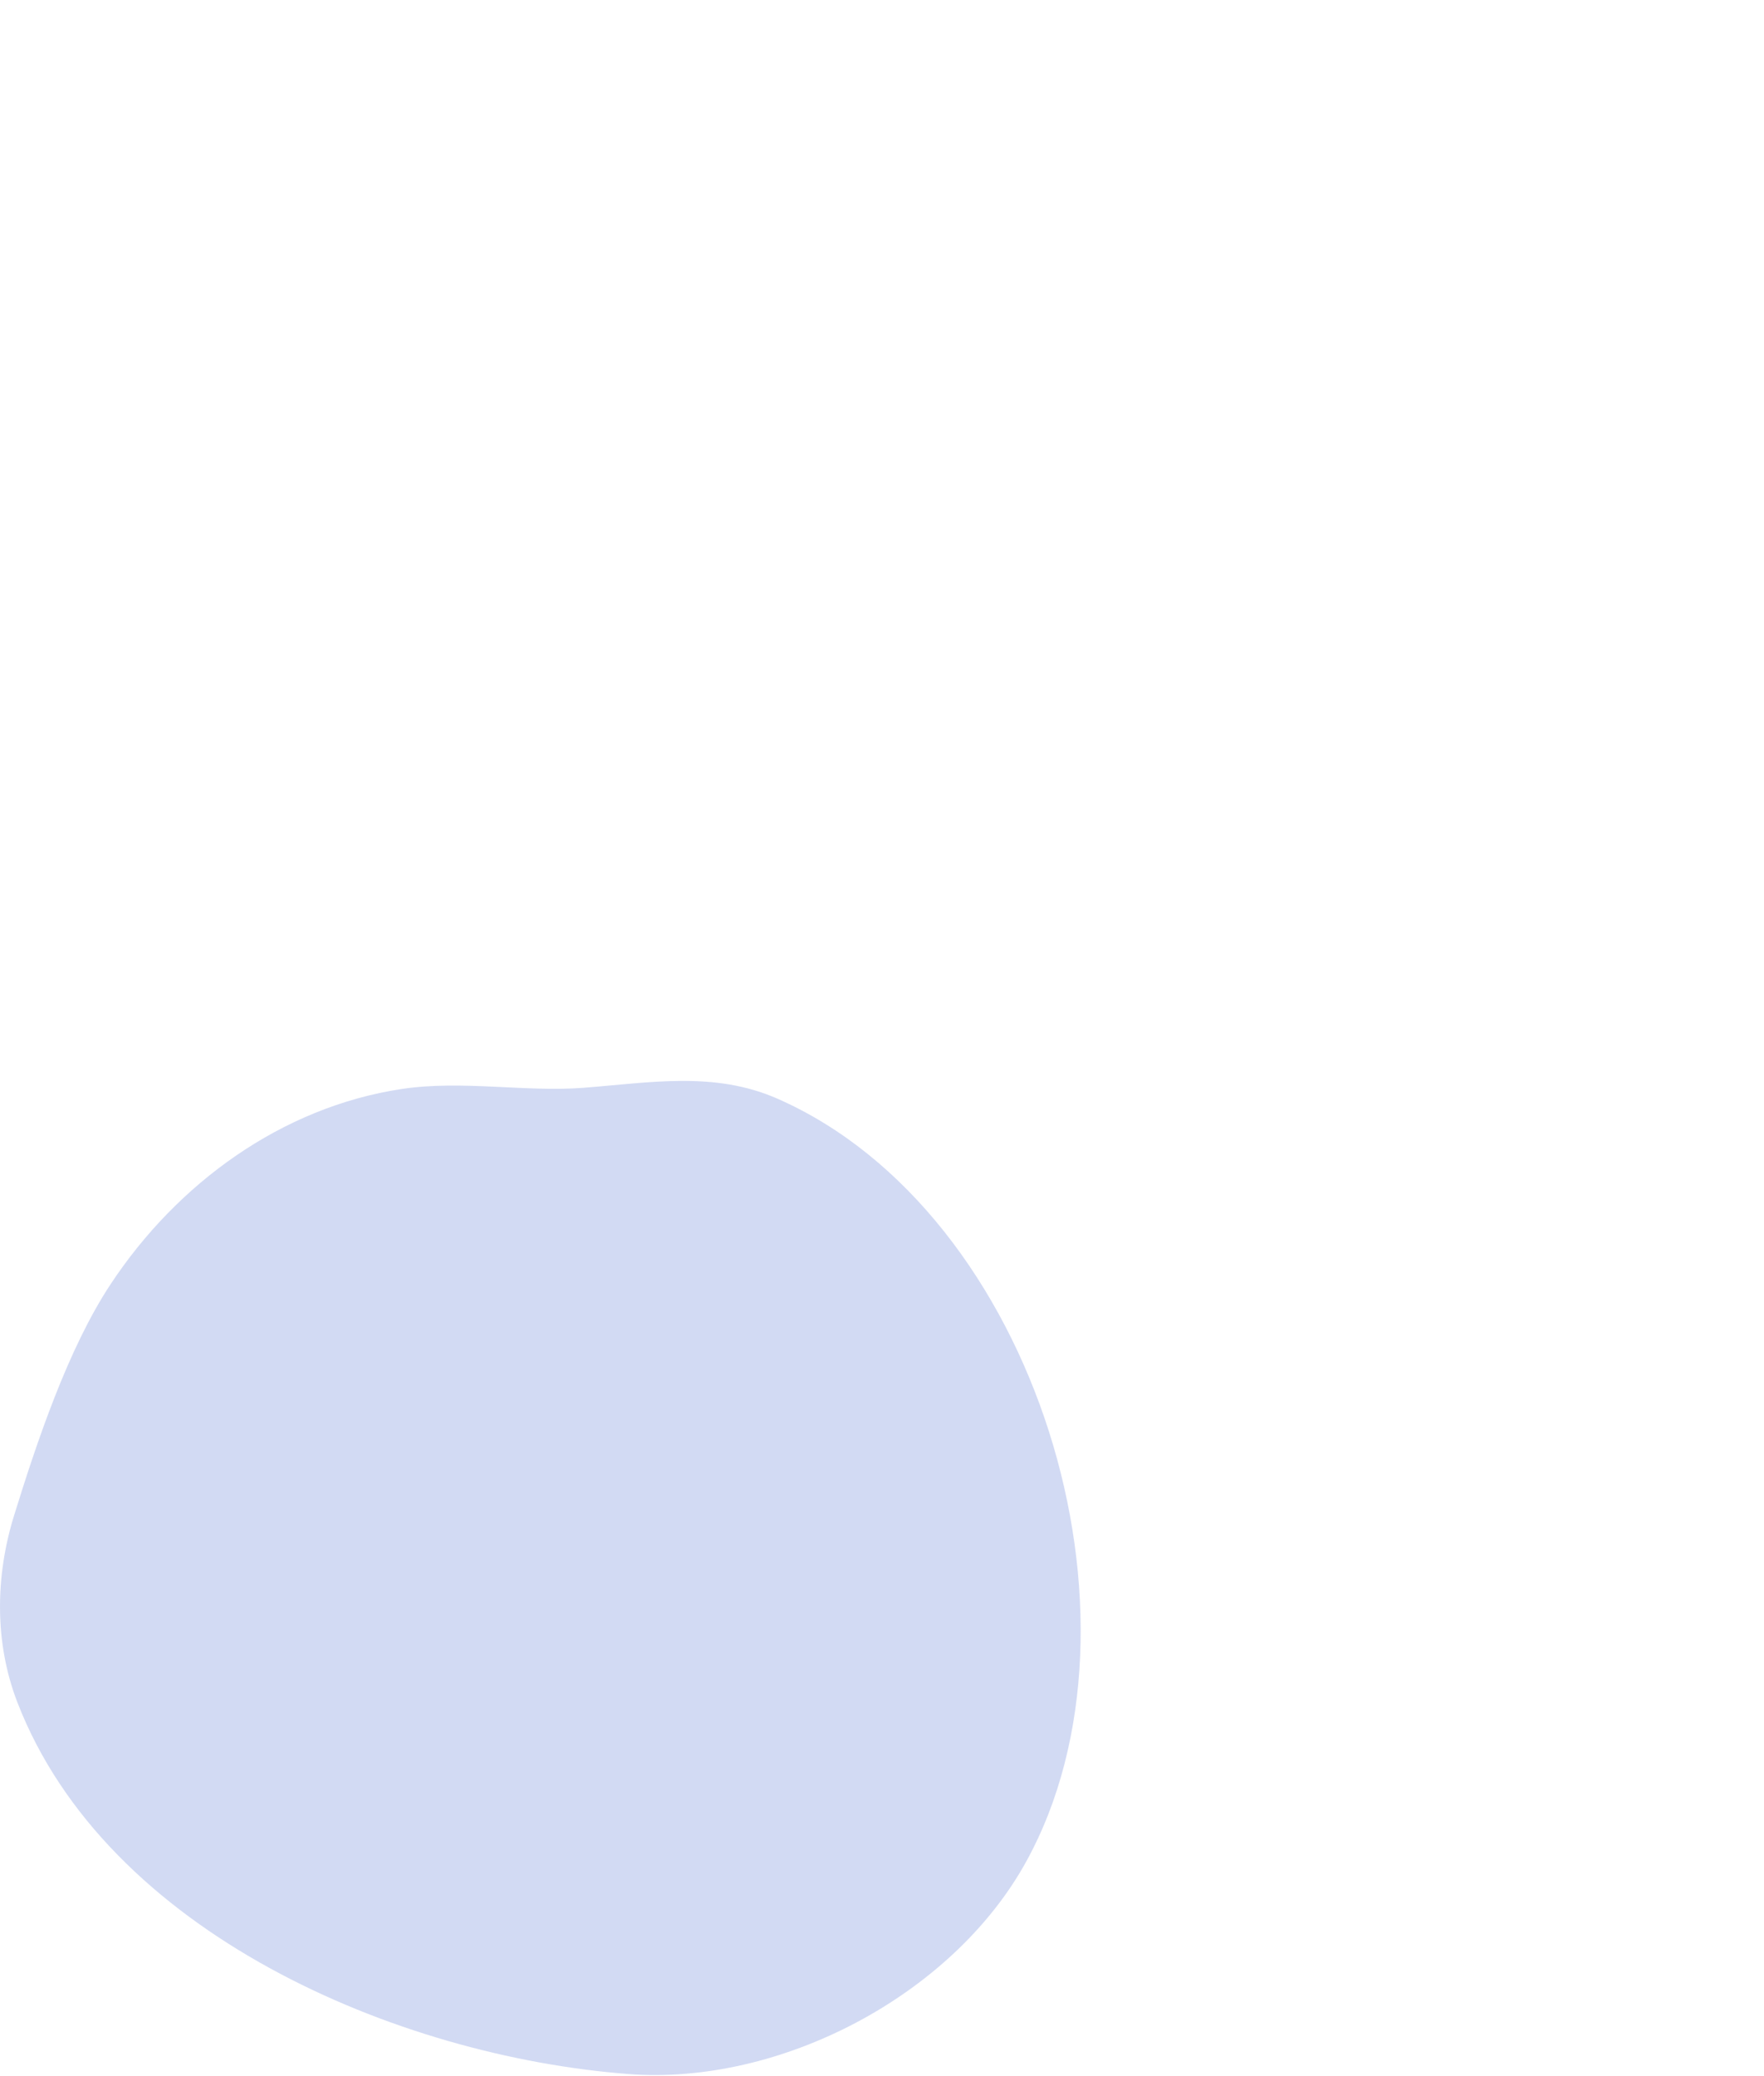 <svg xmlns="http://www.w3.org/2000/svg" width="588" height="692" fill="none" xmlns:v="https://vecta.io/nano"><path opacity=".2" d="M259.109 366.188c-21.077-9.254-42.567-5.292-64.629-3.613-19.233 1.49-40.533-2.598-60.465.381-40.246 6.052-75.056 31.627-97.15 65.092-14.21 21.486-24.605 52.669-32.172 77.071-6.263 20.219-6.612 42.339 1.113 62.335 29.756 76.818 126.397 117.889 203.583 123.847 50.61 3.898 108.086-26.145 132.692-70.829 44.538-80.842 3.37-216.382-82.972-254.284z" fill="#2146C7"/></svg>